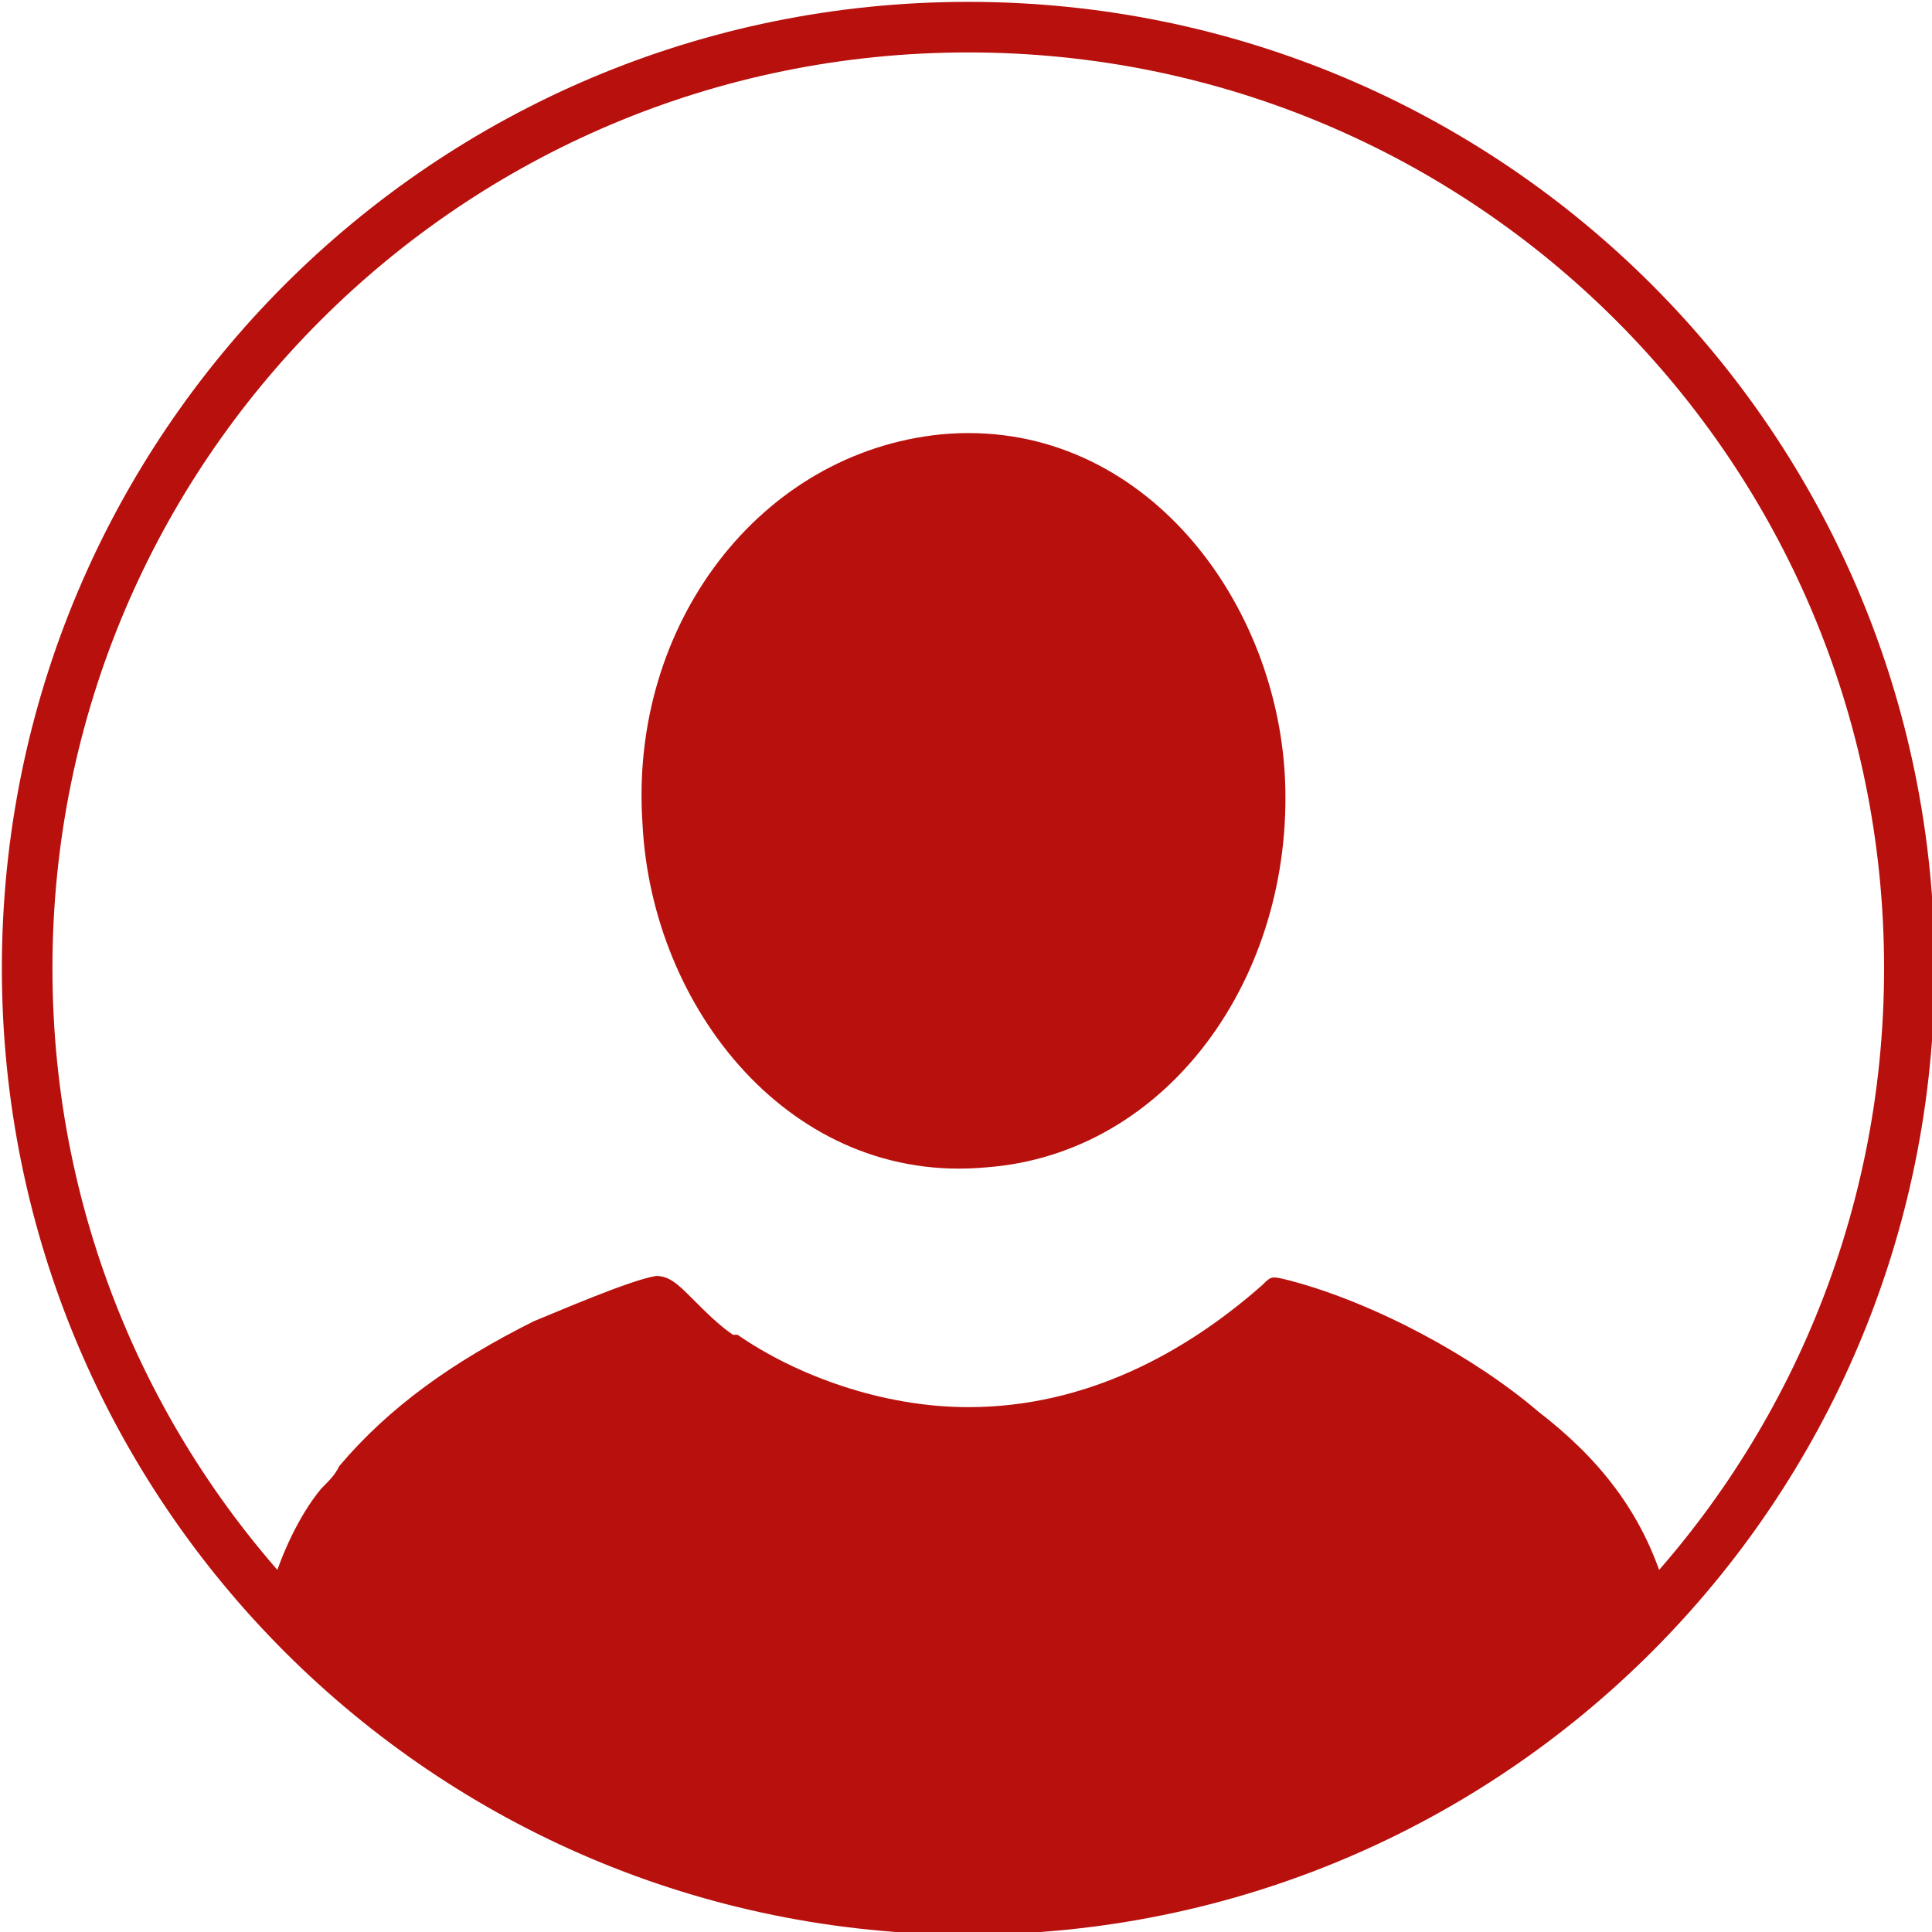 <?xml version="1.0" encoding="UTF-8"?>
<!DOCTYPE svg PUBLIC "-//W3C//DTD SVG 1.1//EN" "http://www.w3.org/Graphics/SVG/1.1/DTD/svg11.dtd">
<!-- Creator: CorelDRAW 2017 -->
<svg xmlns="http://www.w3.org/2000/svg" xml:space="preserve" width="28.684mm" height="28.684mm" version="1.1" style="shape-rendering:geometricPrecision; text-rendering:geometricPrecision; image-rendering:optimizeQuality; fill-rule:evenodd; clip-rule:evenodd"
viewBox="0 0 427 427"
 xmlns:xlink="http://www.w3.org/1999/xlink">
 <defs>
  <style type="text/css">
   <![CDATA[
    .str0 {stroke:#B8100D;stroke-width:11.177}
    .fil1 {fill:none}
    .fil0 {fill:#B8100D}
   ]]>
  </style>
   <clipPath id="id0">
    <path d="M214 6c115,0 208,93 208,208 0,115 -93,208 -208,208 -115,0 -208,-93 -208,-208 0,-115 93,-208 208,-208z"/>
   </clipPath>
 </defs>
 <g id="Layer_x0020_1">
  <path class="fil0" d="M208 96c-40,4 -69,42 -66,86 2,41 33,80 76,76 40,-3 68,-42 66,-86 -2,-41 -33,-80 -76,-76z"/>
  <g>
  </g>
  <g style="clip-path:url(#id0)">
   <g>
    <path class="fil0" d="M162 295c-3,-2 -6,-5 -9,-8 -3,-3 -5,-5 -8,-5 -6,1 -22,8 -27,10 -18,9 -32,19 -43,32 -1,2 -2,3 -4,5 -5,6 -9,15 -11,22 -1,3 -2,11 -4,13l17 19c1,1 1,1 2,2l6 5c1,1 1,1 2,2 1,1 1,1 2,2 8,6 21,16 30,20 2,1 3,2 5,3 28,14 57,22 87,22l10 0c15,0 31,-2 47,-6 25,-6 56,-21 77,-39l8 -7c3,-2 14,-14 18,-18 1,-1 1,-1 2,-2 1,-1 1,-1 2,-2 -2,-5 -2,-9 -3,-14 -5,-17 -15,-29 -28,-39 -14,-12 -36,-24 -55,-29 -4,-1 -4,-1 -6,1 -17,15 -39,27 -65,27 -19,0 -38,-7 -51,-16z"/>
   </g>
  </g>
  <path class="fil1 str0" d="M214 6c115,0 208,93 208,208 0,115 -93,208 -208,208 -115,0 -208,-93 -208,-208 0,-115 93,-208 208,-208z"/>
 </g>
</svg>
